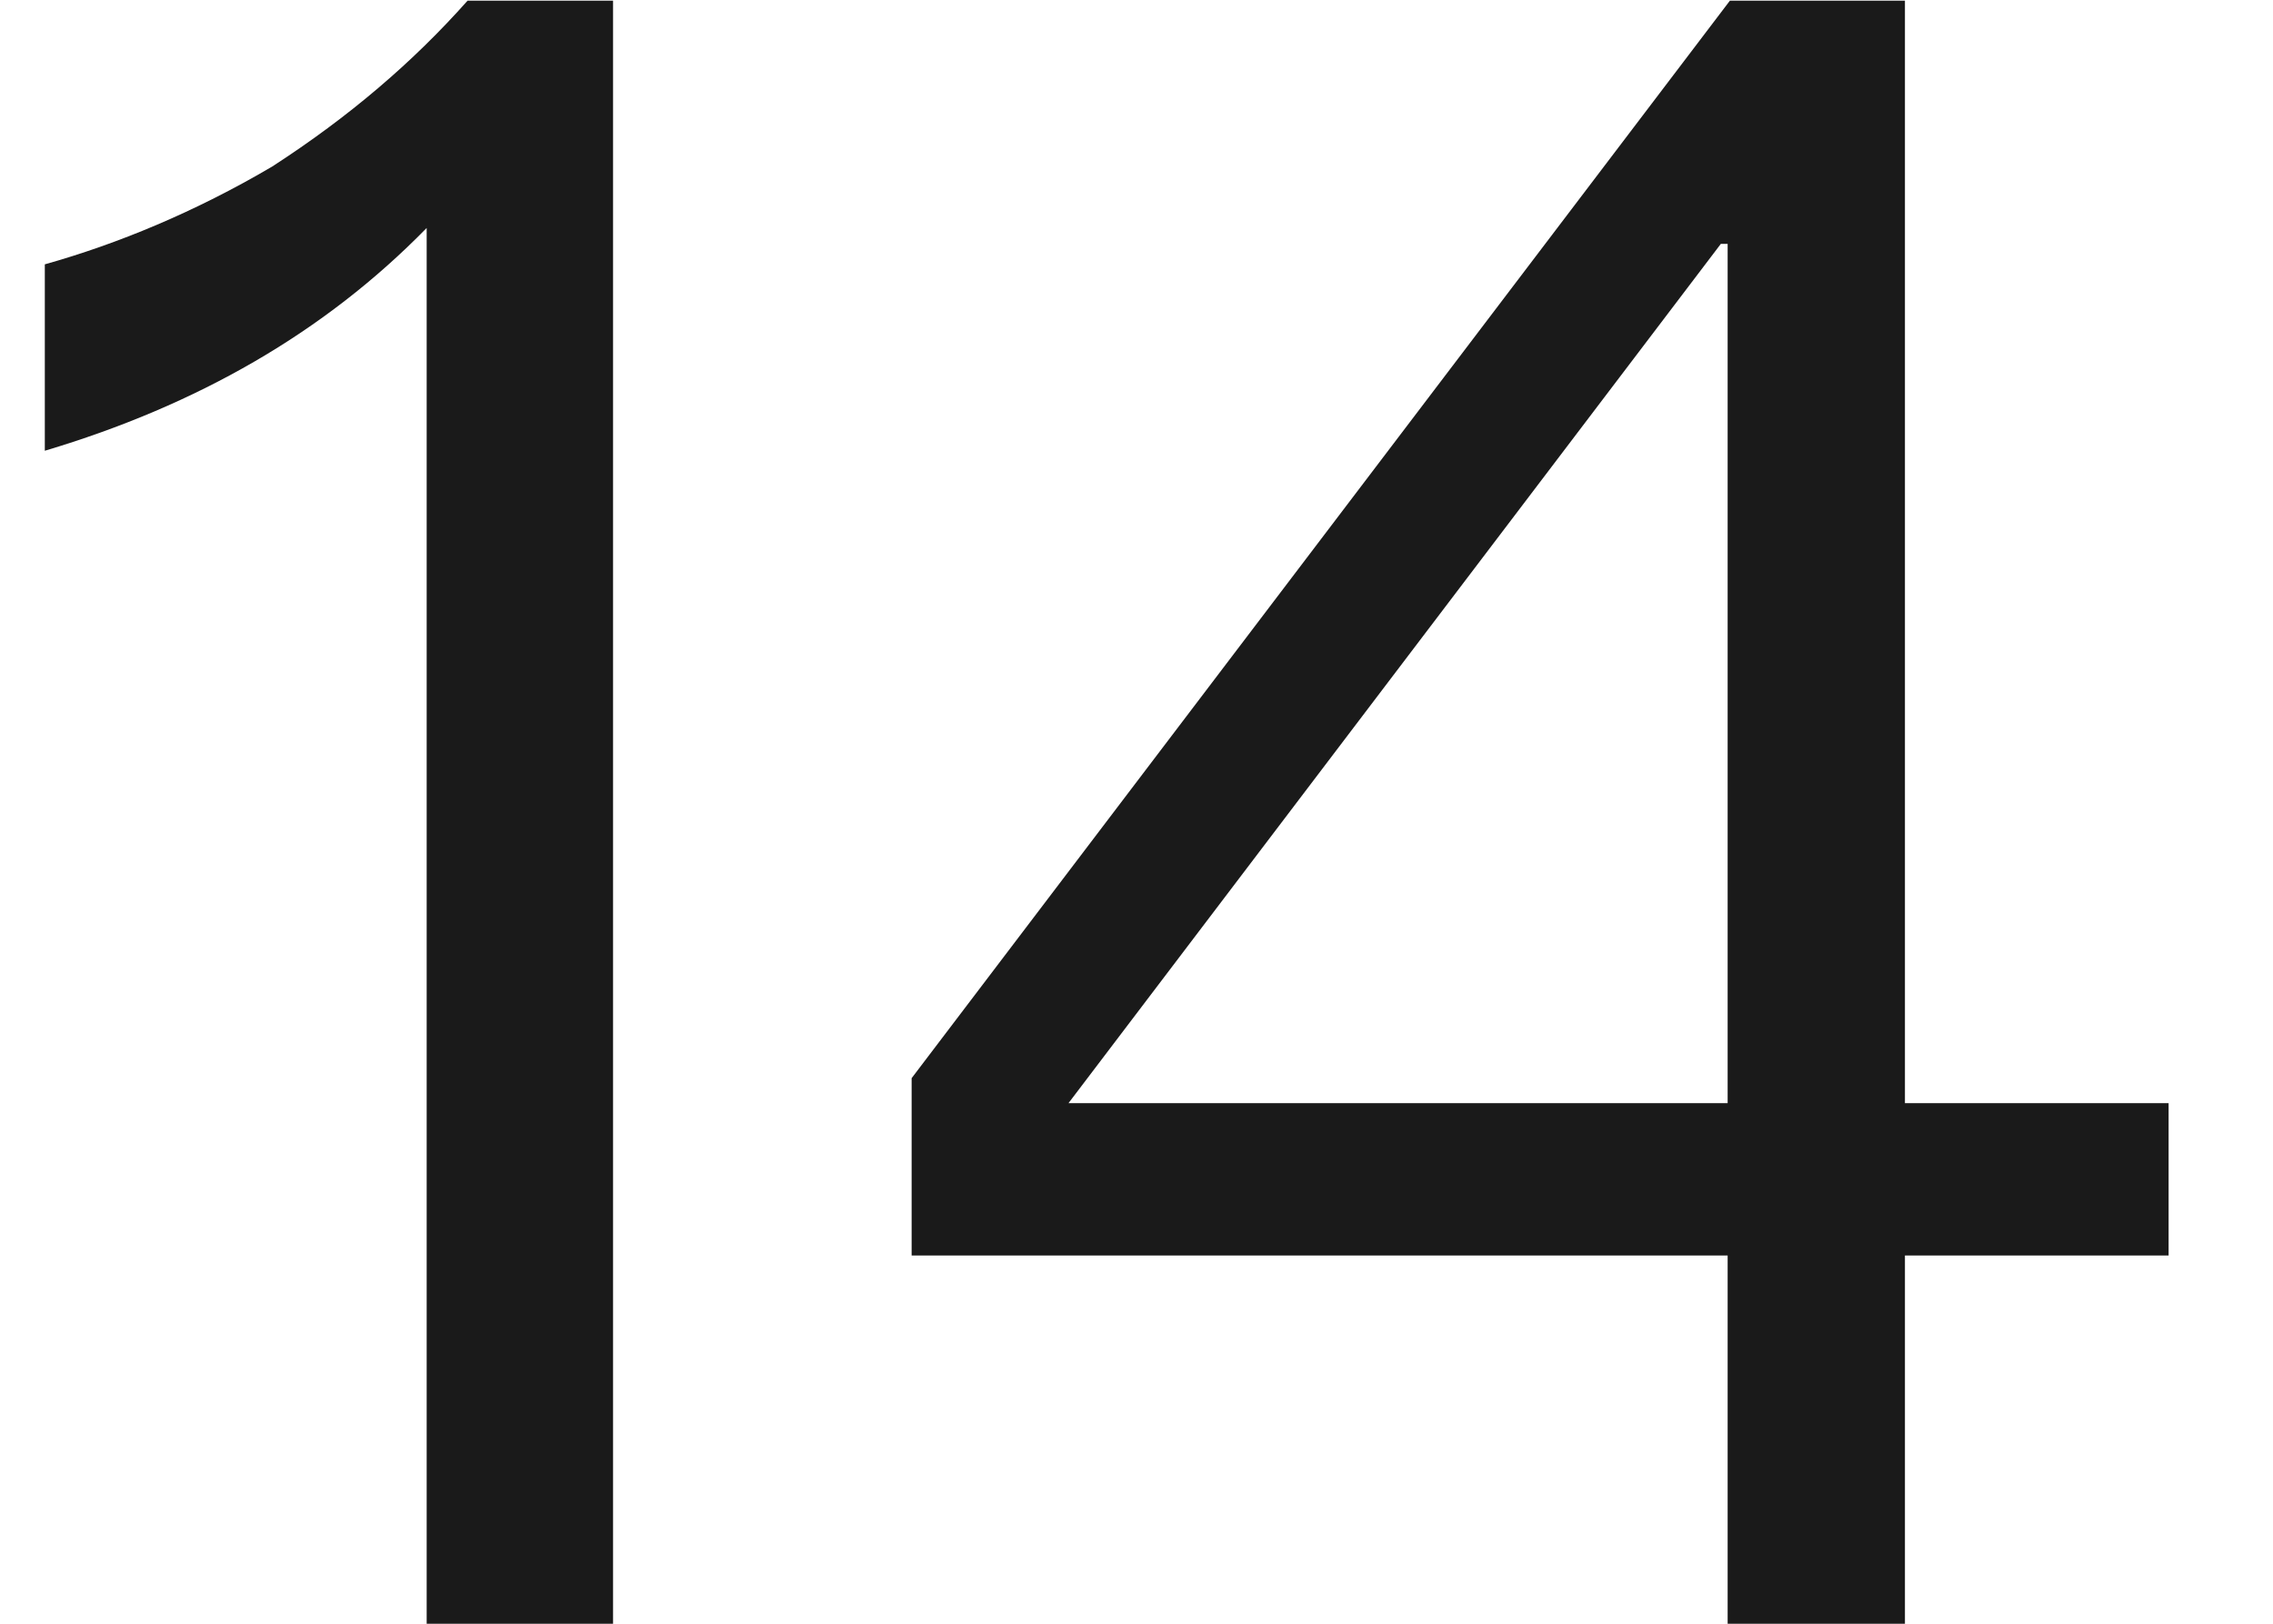 ﻿<?xml version="1.0" encoding="utf-8"?>
<svg version="1.1" xmlns:xlink="http://www.w3.org/1999/xlink" width="14px" height="10px" xmlns="http://www.w3.org/2000/svg">
  <g transform="matrix(1 0 0 1 -208 -157 )">
    <path d="M 3.776 0.004  L 2.88 0.004  C 2.544 0.382  2.152 0.718  1.676 1.026  C 1.2 1.306  0.724 1.502  0.276 1.628  L 0.276 2.776  C 1.214 2.496  1.998 2.048  2.628 1.404  L 2.628 10  L 3.776 10  L 3.776 0.004  Z M 11.733 0.004  L 10.655 0.004  L 5.615 6.64  L 5.615 7.732  L 10.641 7.732  L 10.641 10  L 11.733 10  L 11.733 7.732  L 13.357 7.732  L 13.357 6.794  L 11.733 6.794  L 11.733 0.004  Z M 6.581 6.794  L 10.599 1.502  L 10.641 1.502  L 10.641 6.794  L 6.581 6.794  Z " fill-rule="nonzero" fill="#000000" stroke="none" fill-opacity="0.898" transform="matrix(1 0 0 1 208 157 )" />
  </g>
</svg>